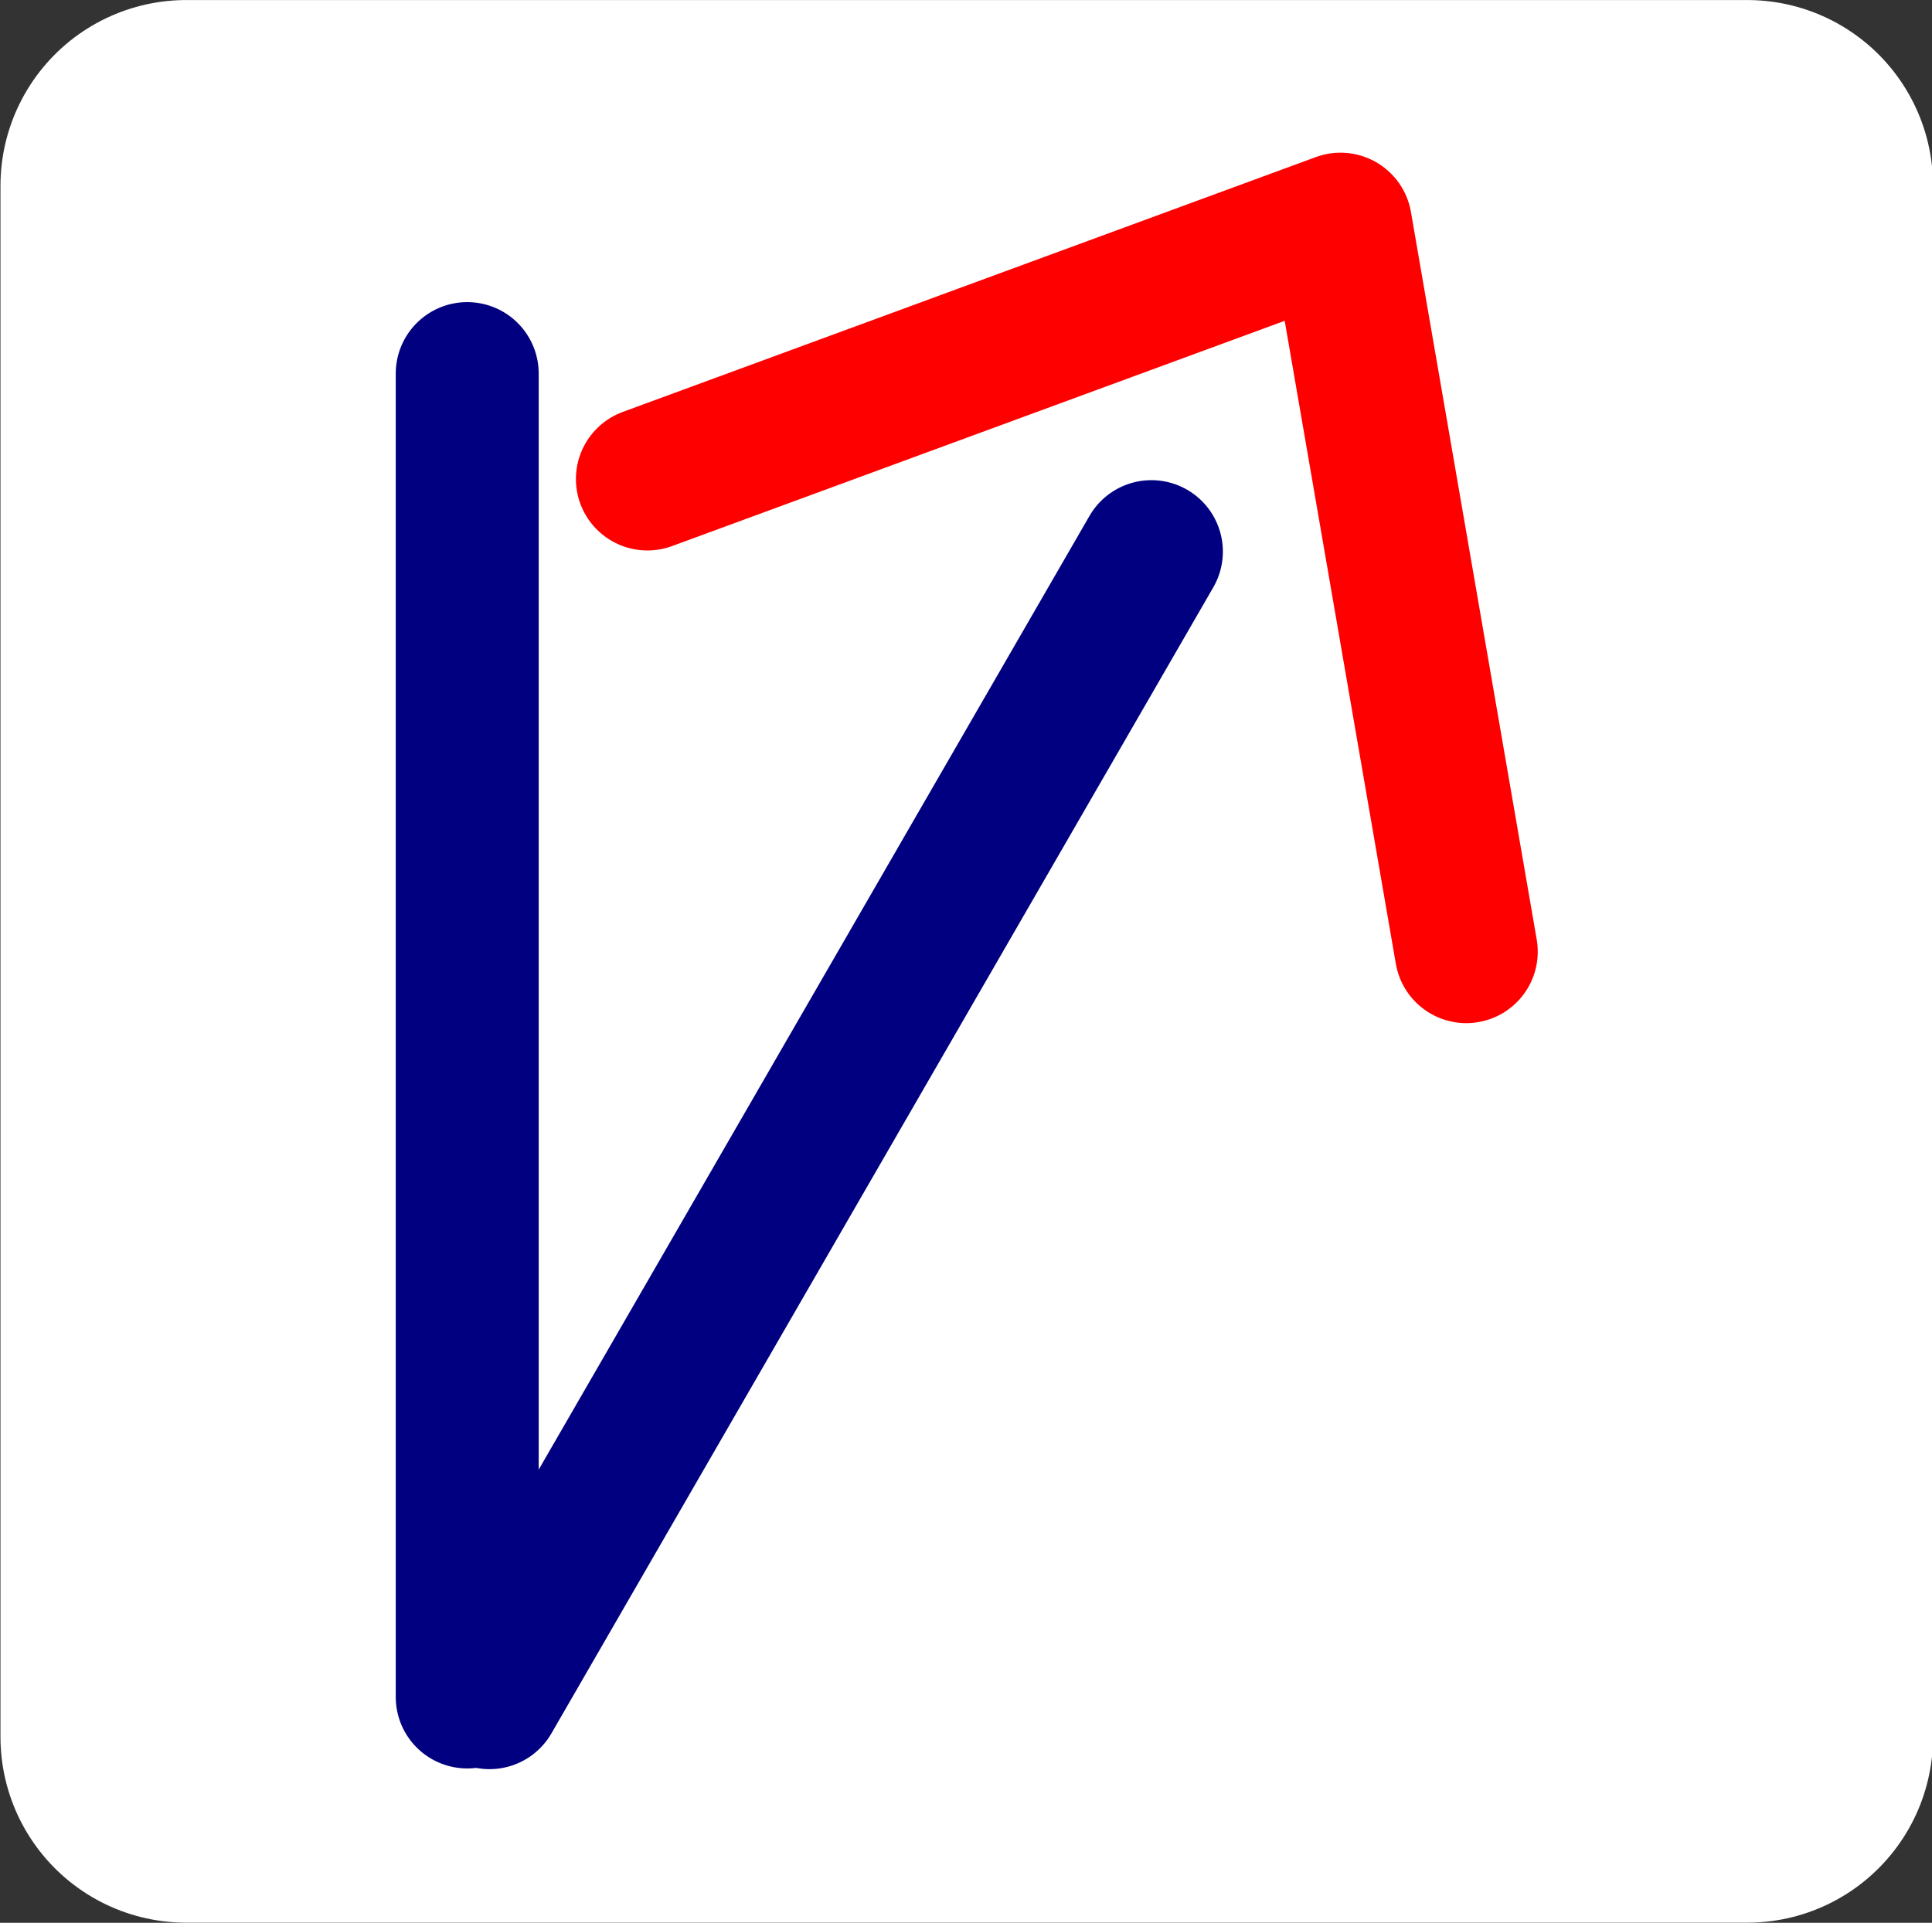 <?xml version="1.0" encoding="UTF-8" standalone="no"?>
<!-- Created with Inkscape (http://www.inkscape.org/) -->

<svg
   xmlns:dc="http://purl.org/dc/elements/1.1/"
   xmlns:cc="http://creativecommons.org/ns#"
   xmlns:rdf="http://www.w3.org/1999/02/22-rdf-syntax-ns#"
   xmlns:svg="http://www.w3.org/2000/svg"
   xmlns="http://www.w3.org/2000/svg"
   xmlns:sodipodi="http://sodipodi.sourceforge.net/DTD/sodipodi-0.dtd"
   xmlns:inkscape="http://www.inkscape.org/namespaces/inkscape"
   width="95.78"
   height="95.348"
   viewBox="0 0 27.031 26.909"
   version="1.1"
   id="svg8"
   inkscape:version="0.91 r13725"
   sodipodi:docname="SlightRight.svg">
  <rect x="0" y="0" width="27.031" height="26.909" fill="#333333" stroke="none"/>
  <defs
     id="defs2" />
  <sodipodi:namedview
     id="base"
     pagecolor="#504a52"
     bordercolor="#666666"
     borderopacity="1.0"
     inkscape:pageopacity="1"
     inkscape:pageshadow="2"
     inkscape:zoom="3.5164624"
     inkscape:cx="43.287769"
     inkscape:cy="22.589572"
     inkscape:document-units="mm"
     inkscape:current-layer="layer1"
     showgrid="true"
     inkscape:window-width="1920"
     inkscape:window-height="993"
     inkscape:window-x="0"
     inkscape:window-y="0"
     inkscape:window-maximized="1"
     units="mm"
     fit-margin-top="0"
     fit-margin-left="0"
     fit-margin-right="0"
     fit-margin-bottom="0">
    <inkscape:grid
       type="xygrid"
       id="grid5059"
       originx="-33.205px"
       originy="-247.774px"
       empspacing="5"
       visible="true"
       enabled="true"
       snapvisiblegridlinesonly="true" />
  </sodipodi:namedview>
  <g
     inkscape:label="Layer 1"
     inkscape:groupmode="layer"
     id="layer1"
     transform="translate(-34.281,-5.278)">
    <g
       id="g3485"
       transform="matrix(-1,0,0,1,95.614,0)">
      <rect
         transform="scale(-1,1)"
         y="7.878"
         x="-58.727"
         height="21.708"
         width="21.84"
         id="rect2995"
         style="fill:#ffffff;fill-opacity:1;fill-rule:evenodd;stroke:#ffffff;stroke-width:5.199;stroke-linejoin:round;stroke-miterlimit:4;stroke-dasharray:none;stroke-opacity:1" />
      <g
         transform="translate(0.533,-0.007)"
         id="g3479">
        <g
           id="g3475"
           transform="matrix(0.866,-0.5,0.5,0.866,-2.939,26.512)">
          <path
             sodipodi:nodetypes="ccc"
             inkscape:connector-curvature="0"
             id="path3789-1-2"
             d="m 54.618,14.764 -6.615,-7.938 -6.615,7.938"
             style="fill:none;stroke:#ff0000;stroke-width:2;stroke-linecap:round;stroke-linejoin:round;stroke-miterlimit:4;stroke-dasharray:none;stroke-opacity:1" />
          <path
             sodipodi:nodetypes="cc"
             inkscape:connector-curvature="0"
             id="path3789-1-2-7"
             d="m 48.003,30.639 -3e-6,-18.521"
             style="fill:none;stroke:#000080;stroke-width:2;stroke-linecap:round;stroke-linejoin:round;stroke-miterlimit:4;stroke-dasharray:none;stroke-opacity:1" />
        </g>
        <path
           style="fill:none;stroke:#000080;stroke-width:2;stroke-linecap:round;stroke-linejoin:round;stroke-miterlimit:4;stroke-dasharray:none;stroke-opacity:1"
           d="m 54.263,29.034 -3e-6,-18.521"
           id="path3789-1-2-7-3"
           inkscape:connector-curvature="0"
           sodipodi:nodetypes="cc" />
      </g>
    </g>
  </g>
</svg>
